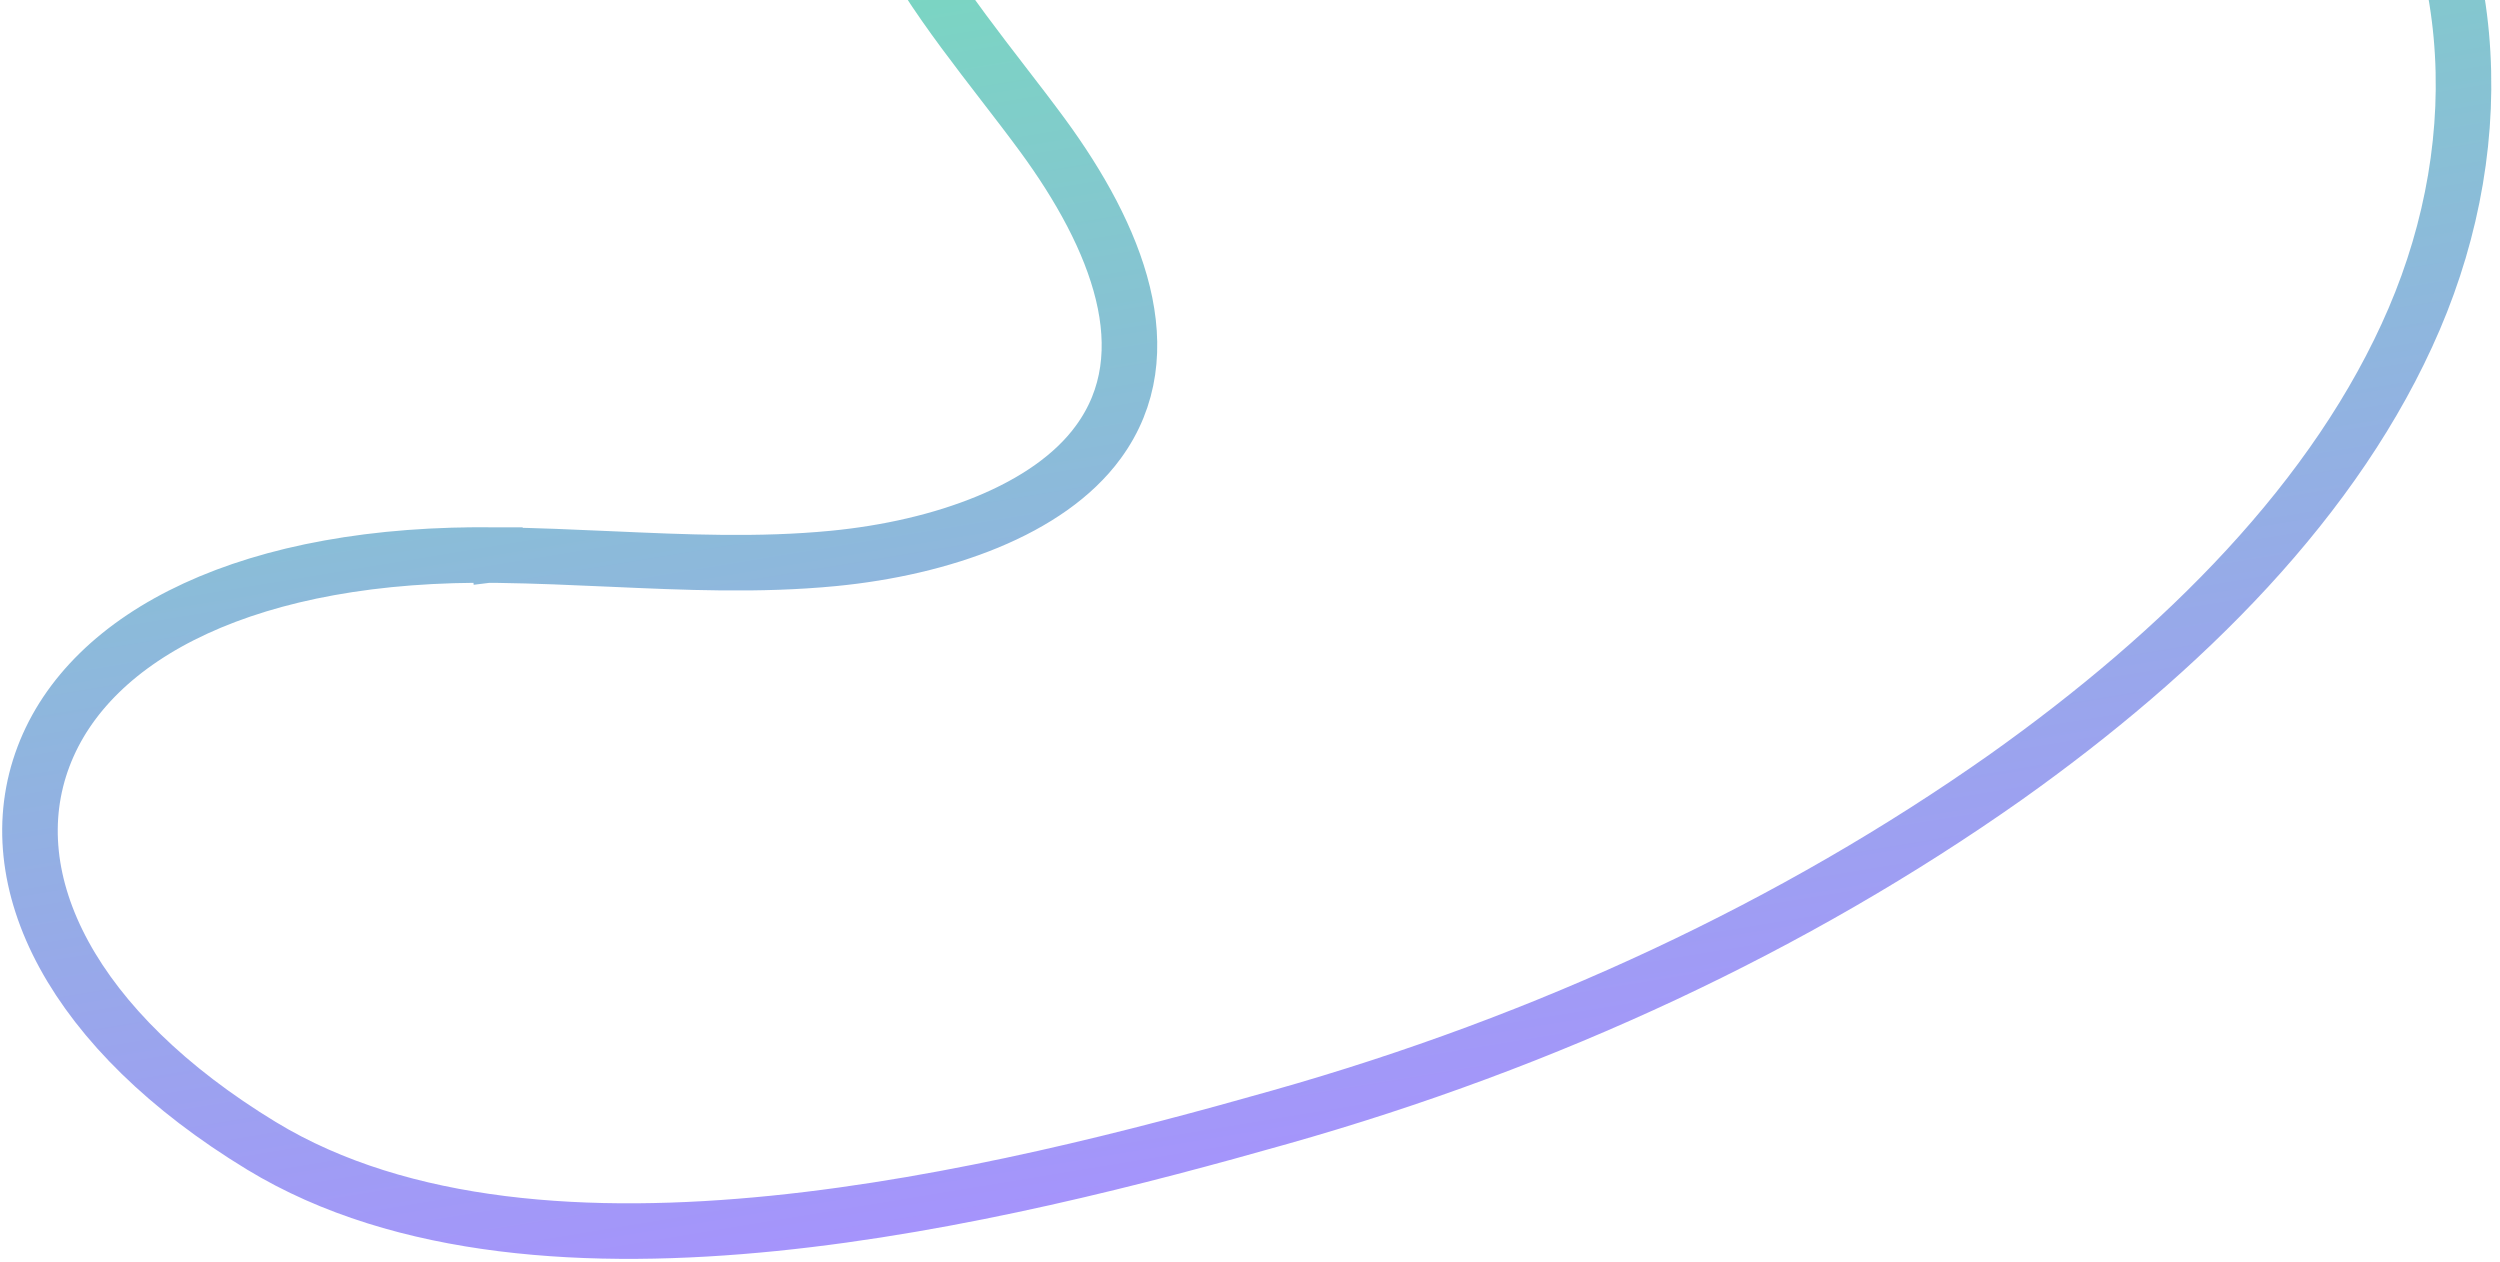 <svg width="315" height="159" viewBox="0 0 315 159" fill="none" xmlns="http://www.w3.org/2000/svg">
<path opacity="0.6" d="M62.754 69.945C31.593 69.484 11.334 79.903 5.49 95.309C-0.454 110.983 9.15 129.904 32.956 144.381L32.958 144.382C50.73 155.175 74.514 156.466 97.493 154.144C120.647 151.804 143.921 145.687 161.275 140.765C195.072 131.215 226.138 116.662 252.729 97.914L252.737 97.908C274.99 82.105 294.504 62.805 304.192 40.179C313.881 17.547 312.951 -9.006 296.33 -30.049C279.246 -51.699 248.441 -64.296 217.943 -70.19L217.94 -70.191C195.356 -74.539 170.482 -75.781 148.537 -68.784C137.508 -65.268 127.436 -59.344 120.154 -51.929C112.888 -44.533 108.217 -35.453 108.51 -25.625C108.744 -17.339 112.252 -9.779 116.724 -2.808C119.614 1.697 123.104 6.226 126.445 10.563C128.152 12.777 129.82 14.942 131.35 17.028C140.721 29.806 146.657 44.453 138.364 55.734L138.36 55.74C132.133 64.255 118.695 69.041 104.981 70.365C95.633 71.267 86.417 70.855 76.87 70.428C72.259 70.221 67.571 70.012 62.754 69.945ZM62.754 69.945C62.754 69.945 62.755 69.945 62.755 69.945L63.159 73.253L62.751 69.945C62.752 69.945 62.753 69.945 62.754 69.945Z" stroke="url(#paint0_linear_15_143)" stroke-width="7"/>
<defs>
<linearGradient id="paint0_linear_15_143" x1="102.587" y1="166.083" x2="63.862" y2="-68.383" gradientUnits="userSpaceOnUse">
<stop stop-color="#6D46FF"/>
<stop offset="1" stop-color="#00EE6C"/>
</linearGradient>
</defs>
</svg>
